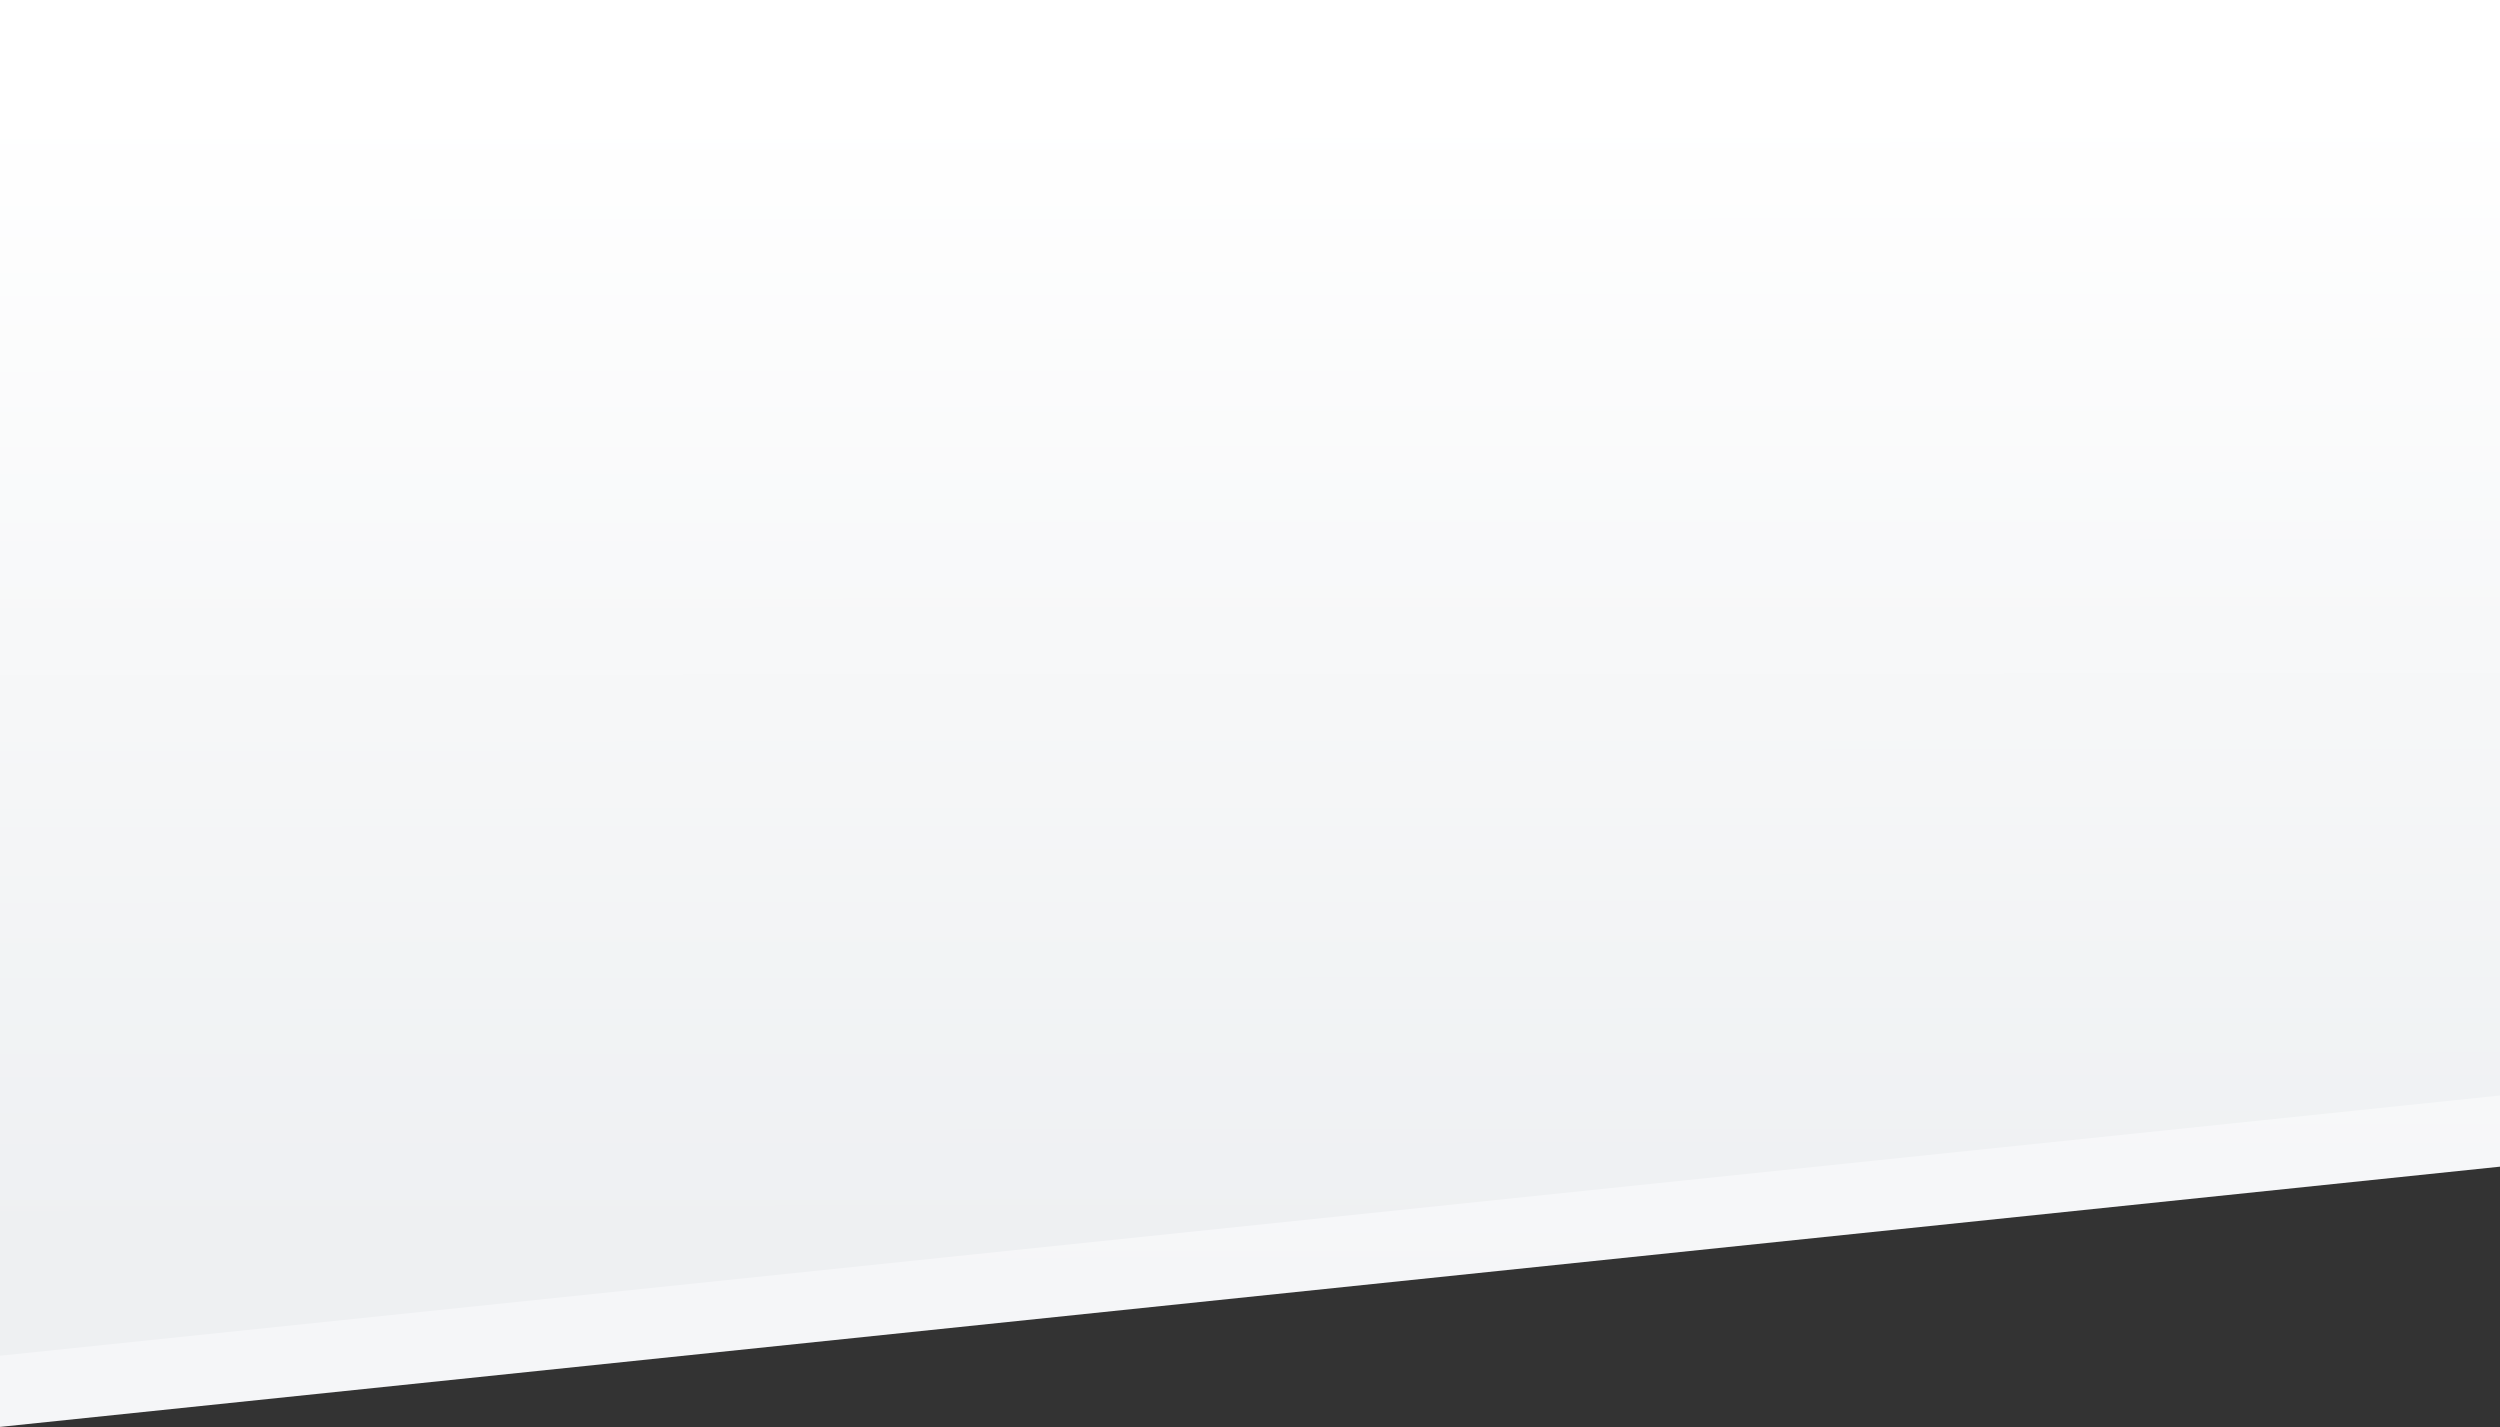<svg width="1440" height="822" viewBox="0 0 1440 822" fill="none" xmlns="http://www.w3.org/2000/svg">
<rect x="0" y="0" width="1440" height="822" fill="#333333" stroke="none"/>
<path d="M1440 41H-1V822L1440 672V41Z" fill="url(#paint0_linear)"/>
<path d="M1440 0H-1V781L1440 631V0Z" fill="url(#paint1_linear)"/>
<defs>
<linearGradient id="paint0_linear" x1="719" y1="101.5" x2="719.5" y2="757.001" gradientUnits="userSpaceOnUse">
<stop stop-color="white"/>
<stop offset="1" stop-color="#F5F6F8"/>
</linearGradient>
<linearGradient id="paint1_linear" x1="719" y1="60.5" x2="719.5" y2="716.001" gradientUnits="userSpaceOnUse">
<stop stop-color="white"/>
<stop offset="1" stop-color="#EEF0F2"/>
</linearGradient>
</defs>
</svg>
